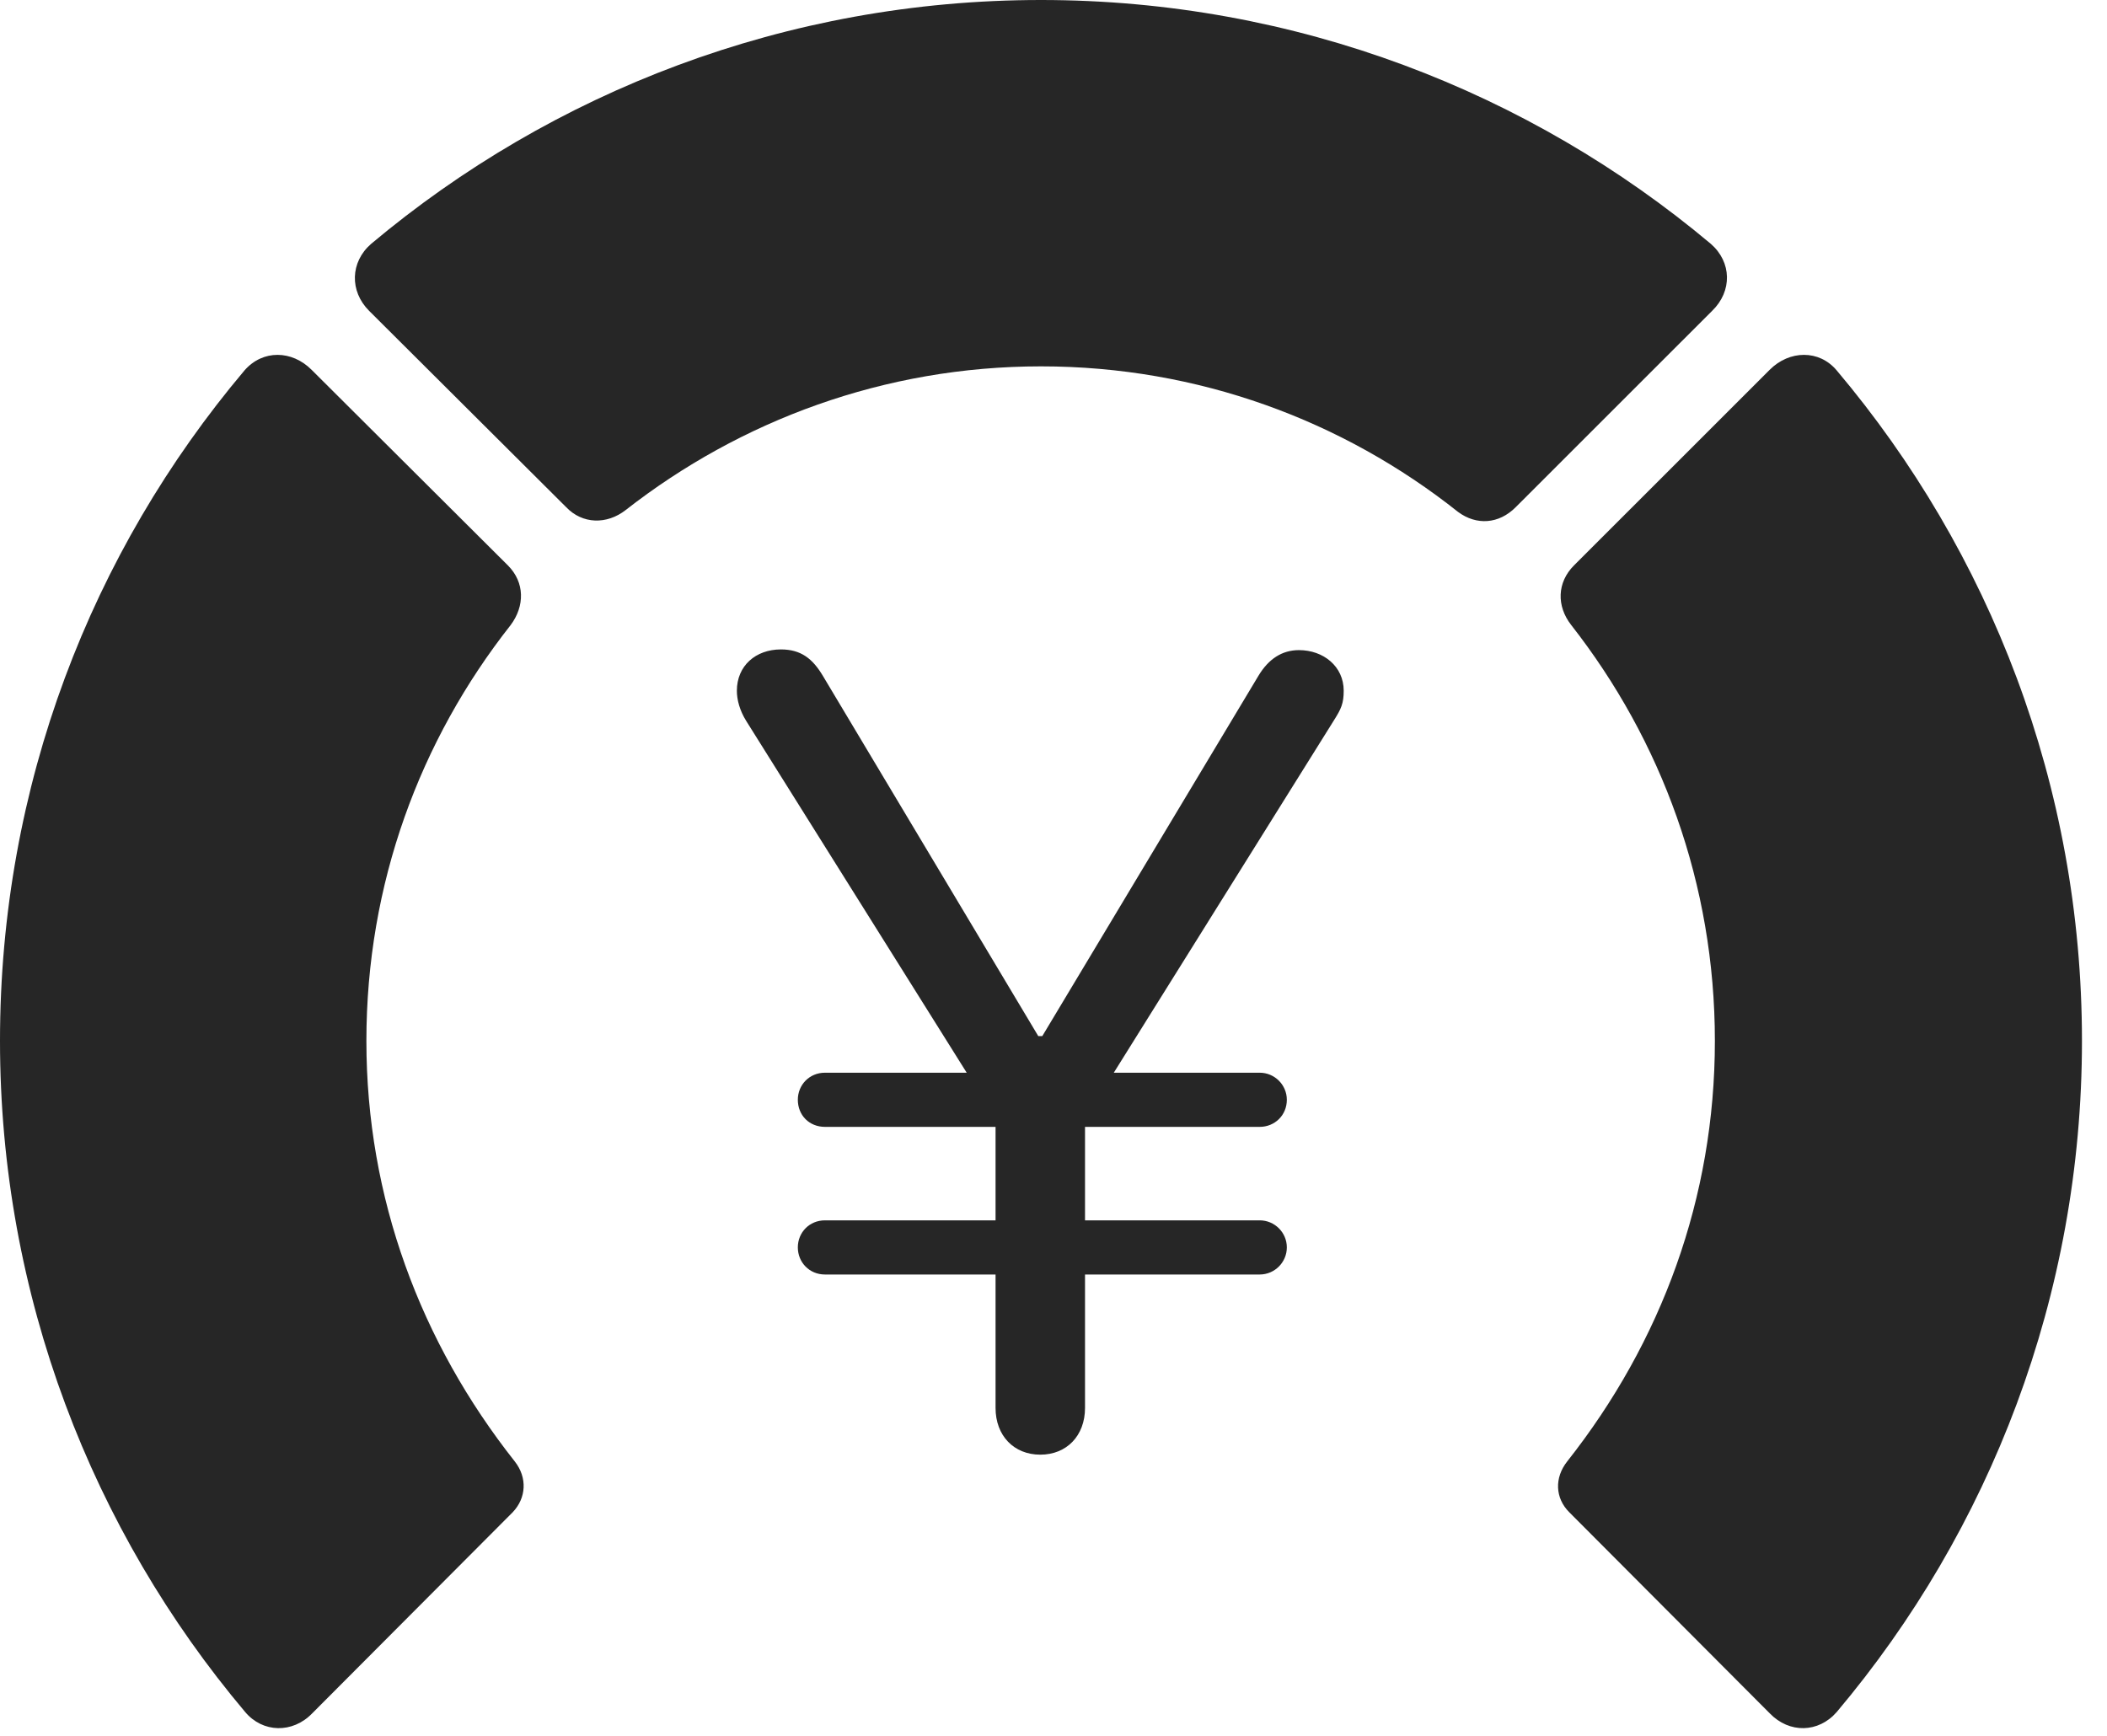 <?xml version="1.0" encoding="UTF-8"?>
<!--Generator: Apple Native CoreSVG 326-->
<!DOCTYPE svg
PUBLIC "-//W3C//DTD SVG 1.1//EN"
       "http://www.w3.org/Graphics/SVG/1.1/DTD/svg11.dtd">
<svg version="1.1" xmlns="http://www.w3.org/2000/svg" xmlns:xlink="http://www.w3.org/1999/xlink" viewBox="0 0 30.381 25.029">
 <g>
  <rect height="25.029" opacity="0" width="30.381" x="0" y="0"/>
  <path d="M30.02 15.01C30.02 11.328 28.691 7.959 26.484 5.342C26.23 5.039 25.801 5.049 25.518 5.332L22.695 8.154C22.451 8.398 22.441 8.74 22.656 9.014C23.955 10.674 24.727 12.744 24.727 15.01C24.727 17.275 23.955 19.355 22.598 21.074C22.412 21.309 22.422 21.602 22.627 21.807L25.518 24.707C25.801 25 26.221 24.99 26.484 24.688C28.691 22.07 30.02 18.682 30.02 15.01Z" fill="black" fill-opacity="0.85"/>
  <path d="M15.01 5.283C17.275 5.283 19.365 6.064 21.025 7.383C21.289 7.578 21.611 7.559 21.855 7.314L24.688 4.482C24.98 4.199 24.971 3.779 24.668 3.516C22.061 1.328 18.682 0 15.01 0C11.338 0 7.959 1.328 5.352 3.516C5.049 3.779 5.039 4.199 5.322 4.482L8.164 7.314C8.398 7.559 8.75 7.568 9.023 7.354C10.674 6.064 12.754 5.283 15.01 5.283Z" fill="black" fill-opacity="0.85"/>
  <path d="M0 15.01C0 18.682 1.328 22.07 3.535 24.688C3.789 24.99 4.219 25 4.502 24.707L7.393 21.807C7.588 21.602 7.607 21.309 7.422 21.074C6.064 19.355 5.283 17.275 5.283 15.01C5.283 12.744 6.055 10.674 7.363 9.014C7.568 8.74 7.568 8.398 7.324 8.154L4.492 5.332C4.209 5.049 3.789 5.039 3.525 5.342C1.318 7.959 0 11.328 0 15.01Z" fill="black" fill-opacity="0.85"/>
  <path d="M15 20.977C15.381 20.977 15.645 20.703 15.645 20.303L15.645 16.133L19.238 10.381C19.336 10.225 19.375 10.146 19.375 9.961C19.375 9.609 19.082 9.375 18.73 9.375C18.486 9.375 18.291 9.502 18.145 9.746L15.029 14.941L14.971 14.941L11.865 9.746C11.719 9.502 11.553 9.365 11.26 9.365C10.898 9.365 10.625 9.6 10.625 9.961C10.625 10.088 10.664 10.244 10.762 10.4L14.355 16.133L14.355 20.303C14.355 20.703 14.619 20.977 15 20.977ZM11.504 15.859C11.504 16.084 11.67 16.25 11.895 16.25L18.164 16.25C18.379 16.25 18.555 16.084 18.555 15.859C18.555 15.645 18.379 15.469 18.164 15.469L11.895 15.469C11.67 15.469 11.504 15.645 11.504 15.859ZM11.504 17.988C11.504 18.203 11.67 18.379 11.895 18.379L18.164 18.379C18.379 18.379 18.555 18.203 18.555 17.988C18.555 17.773 18.379 17.598 18.164 17.598L11.895 17.598C11.67 17.598 11.504 17.773 11.504 17.988Z" fill="black" fill-opacity="0.85"/>
 </g>
</svg>

